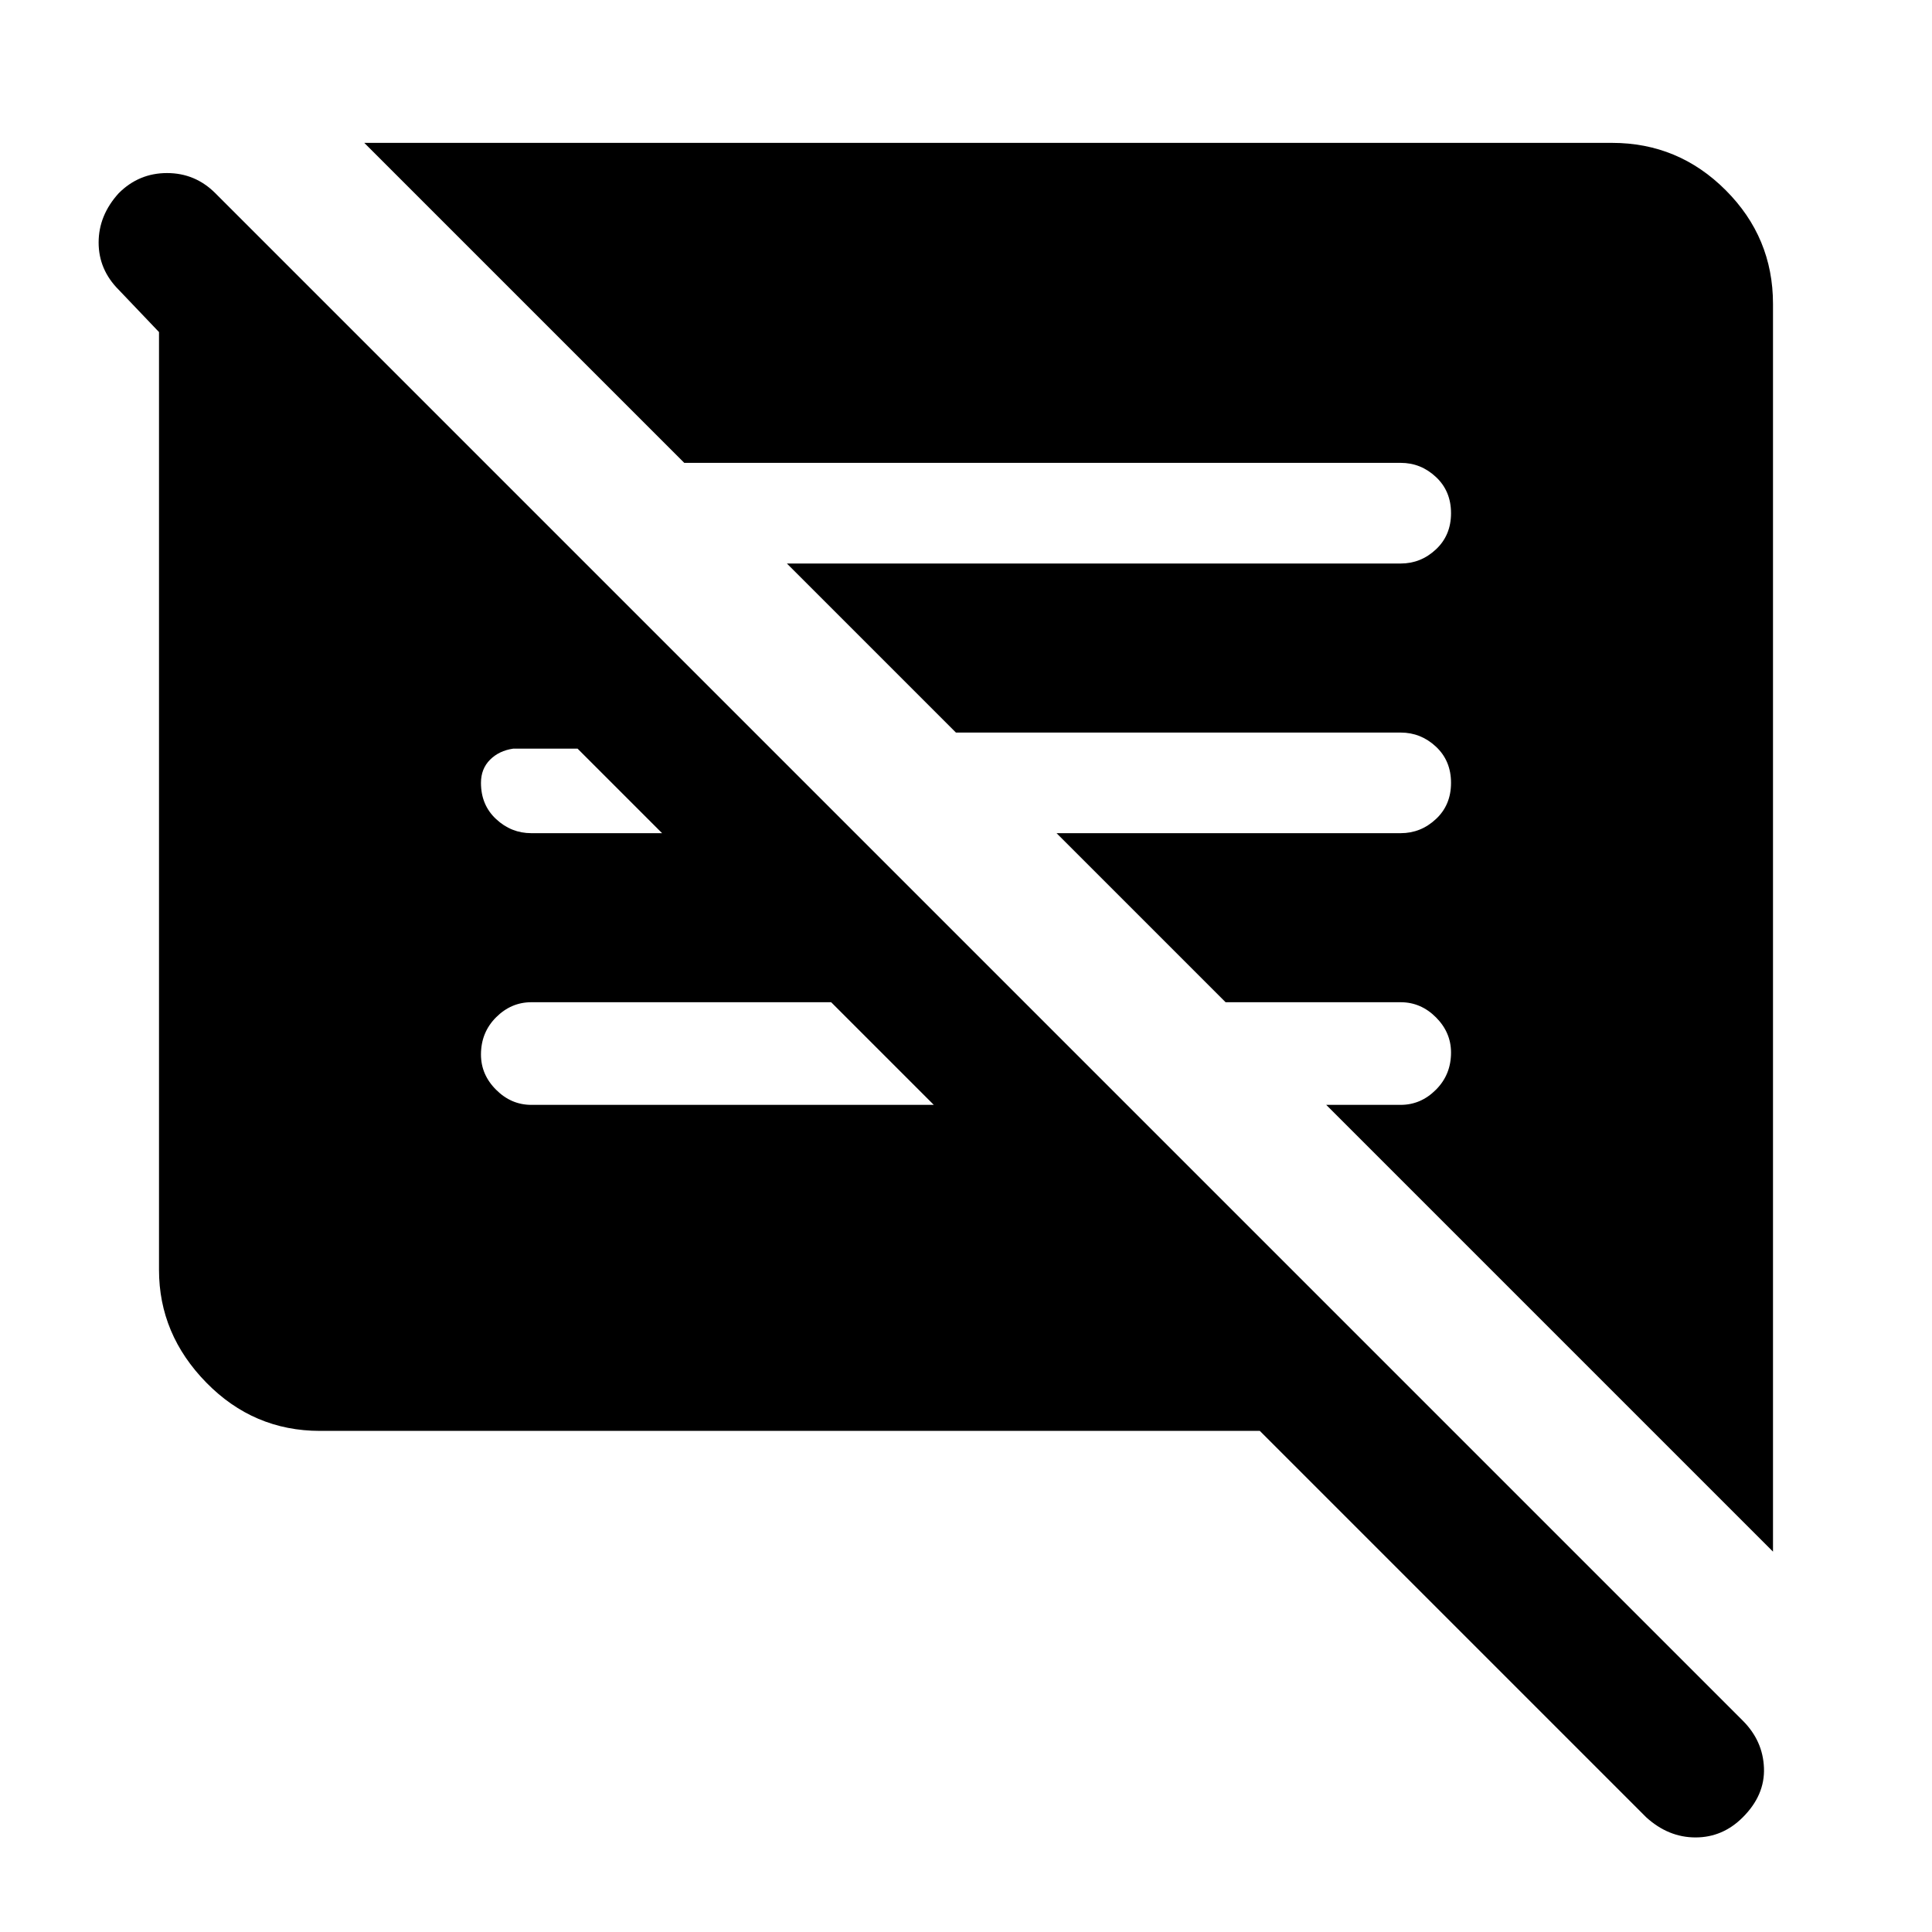 <svg xmlns="http://www.w3.org/2000/svg" height="40" width="40"><path d="M6.625 29.625q-1.375 0-2.354-1-.979-1-.979-2.333V6.875L2.458 6q-.416-.417-.416-.979 0-.563.416-1.021.417-.417 1-.417.584 0 1 .417l31.625 31.625q.417.417.438.979.021.563-.438 1.021-.416.417-.979.417-.562 0-1.021-.417l-8-8Zm30.083 2.5-9.25-9.25H29q.417 0 .729-.313.313-.312.313-.77 0-.417-.313-.73-.312-.312-.729-.312h-3.625l-3.5-3.5H29q.417 0 .729-.292.313-.291.313-.75 0-.458-.313-.75-.312-.291-.729-.291h-9.208l-3.5-3.5H29q.417 0 .729-.292.313-.292.313-.75t-.313-.75q-.312-.292-.729-.292H14.167L7.542 2.958h25.833q1.375 0 2.354.98.979.979.979 2.354Zm-17.375-9.25-2.125-2.125H11q-.417 0-.729.312-.313.313-.313.771 0 .417.313.729.312.313.729.313ZM11 17.25h2.708l-1.75-1.75h-1.333q-.292.042-.479.229-.188.188-.188.479 0 .459.313.75.312.292.729.292Z"/></svg>